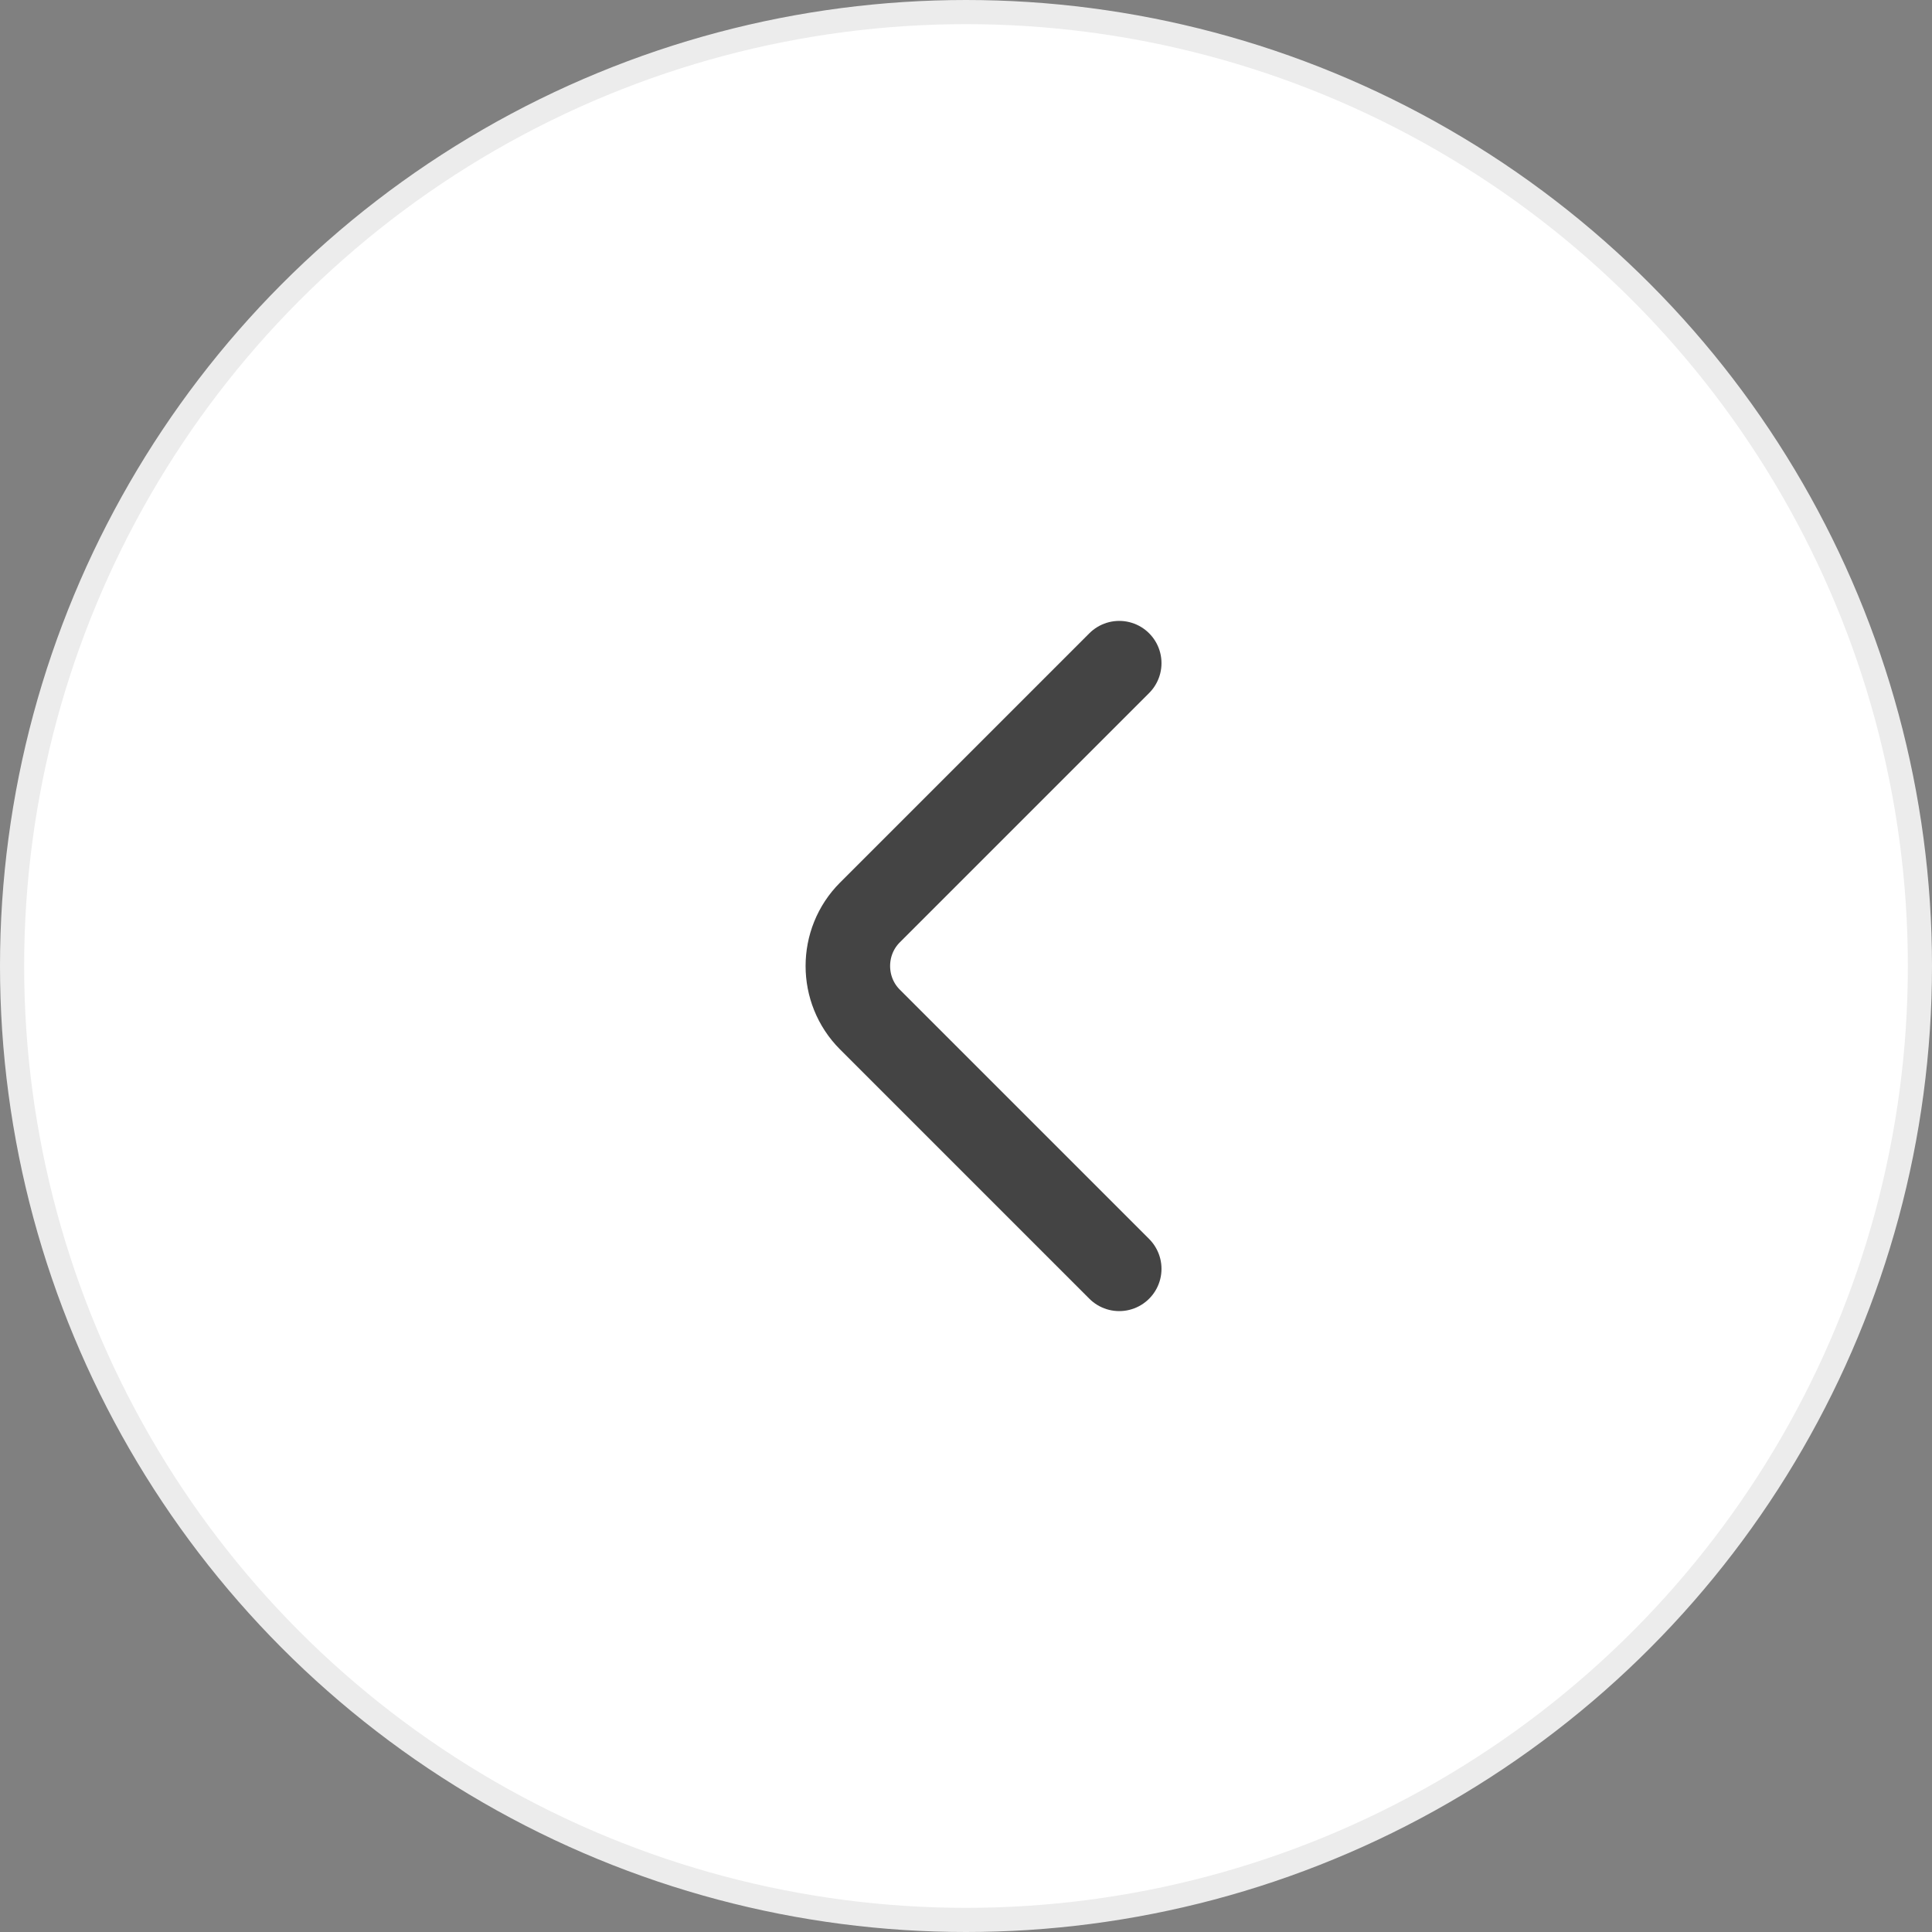 <svg width="80" height="80" viewBox="0 0 80 80" fill="none" xmlns="http://www.w3.org/2000/svg">
<rect x="0" y="0" width="80" height="80" fill="#808080" stroke="none"/>
<circle cx="40" cy="40" r="39.5" fill="white" stroke="#ECECEC"/>
<path d="M46.345 52.54L36.022 42.217C34.803 40.998 34.803 39.002 36.022 37.783L46.345 27.46" stroke="#444444" stroke-width="3.5" stroke-miterlimit="10" stroke-linecap="round" stroke-linejoin="round"/>
</svg>
